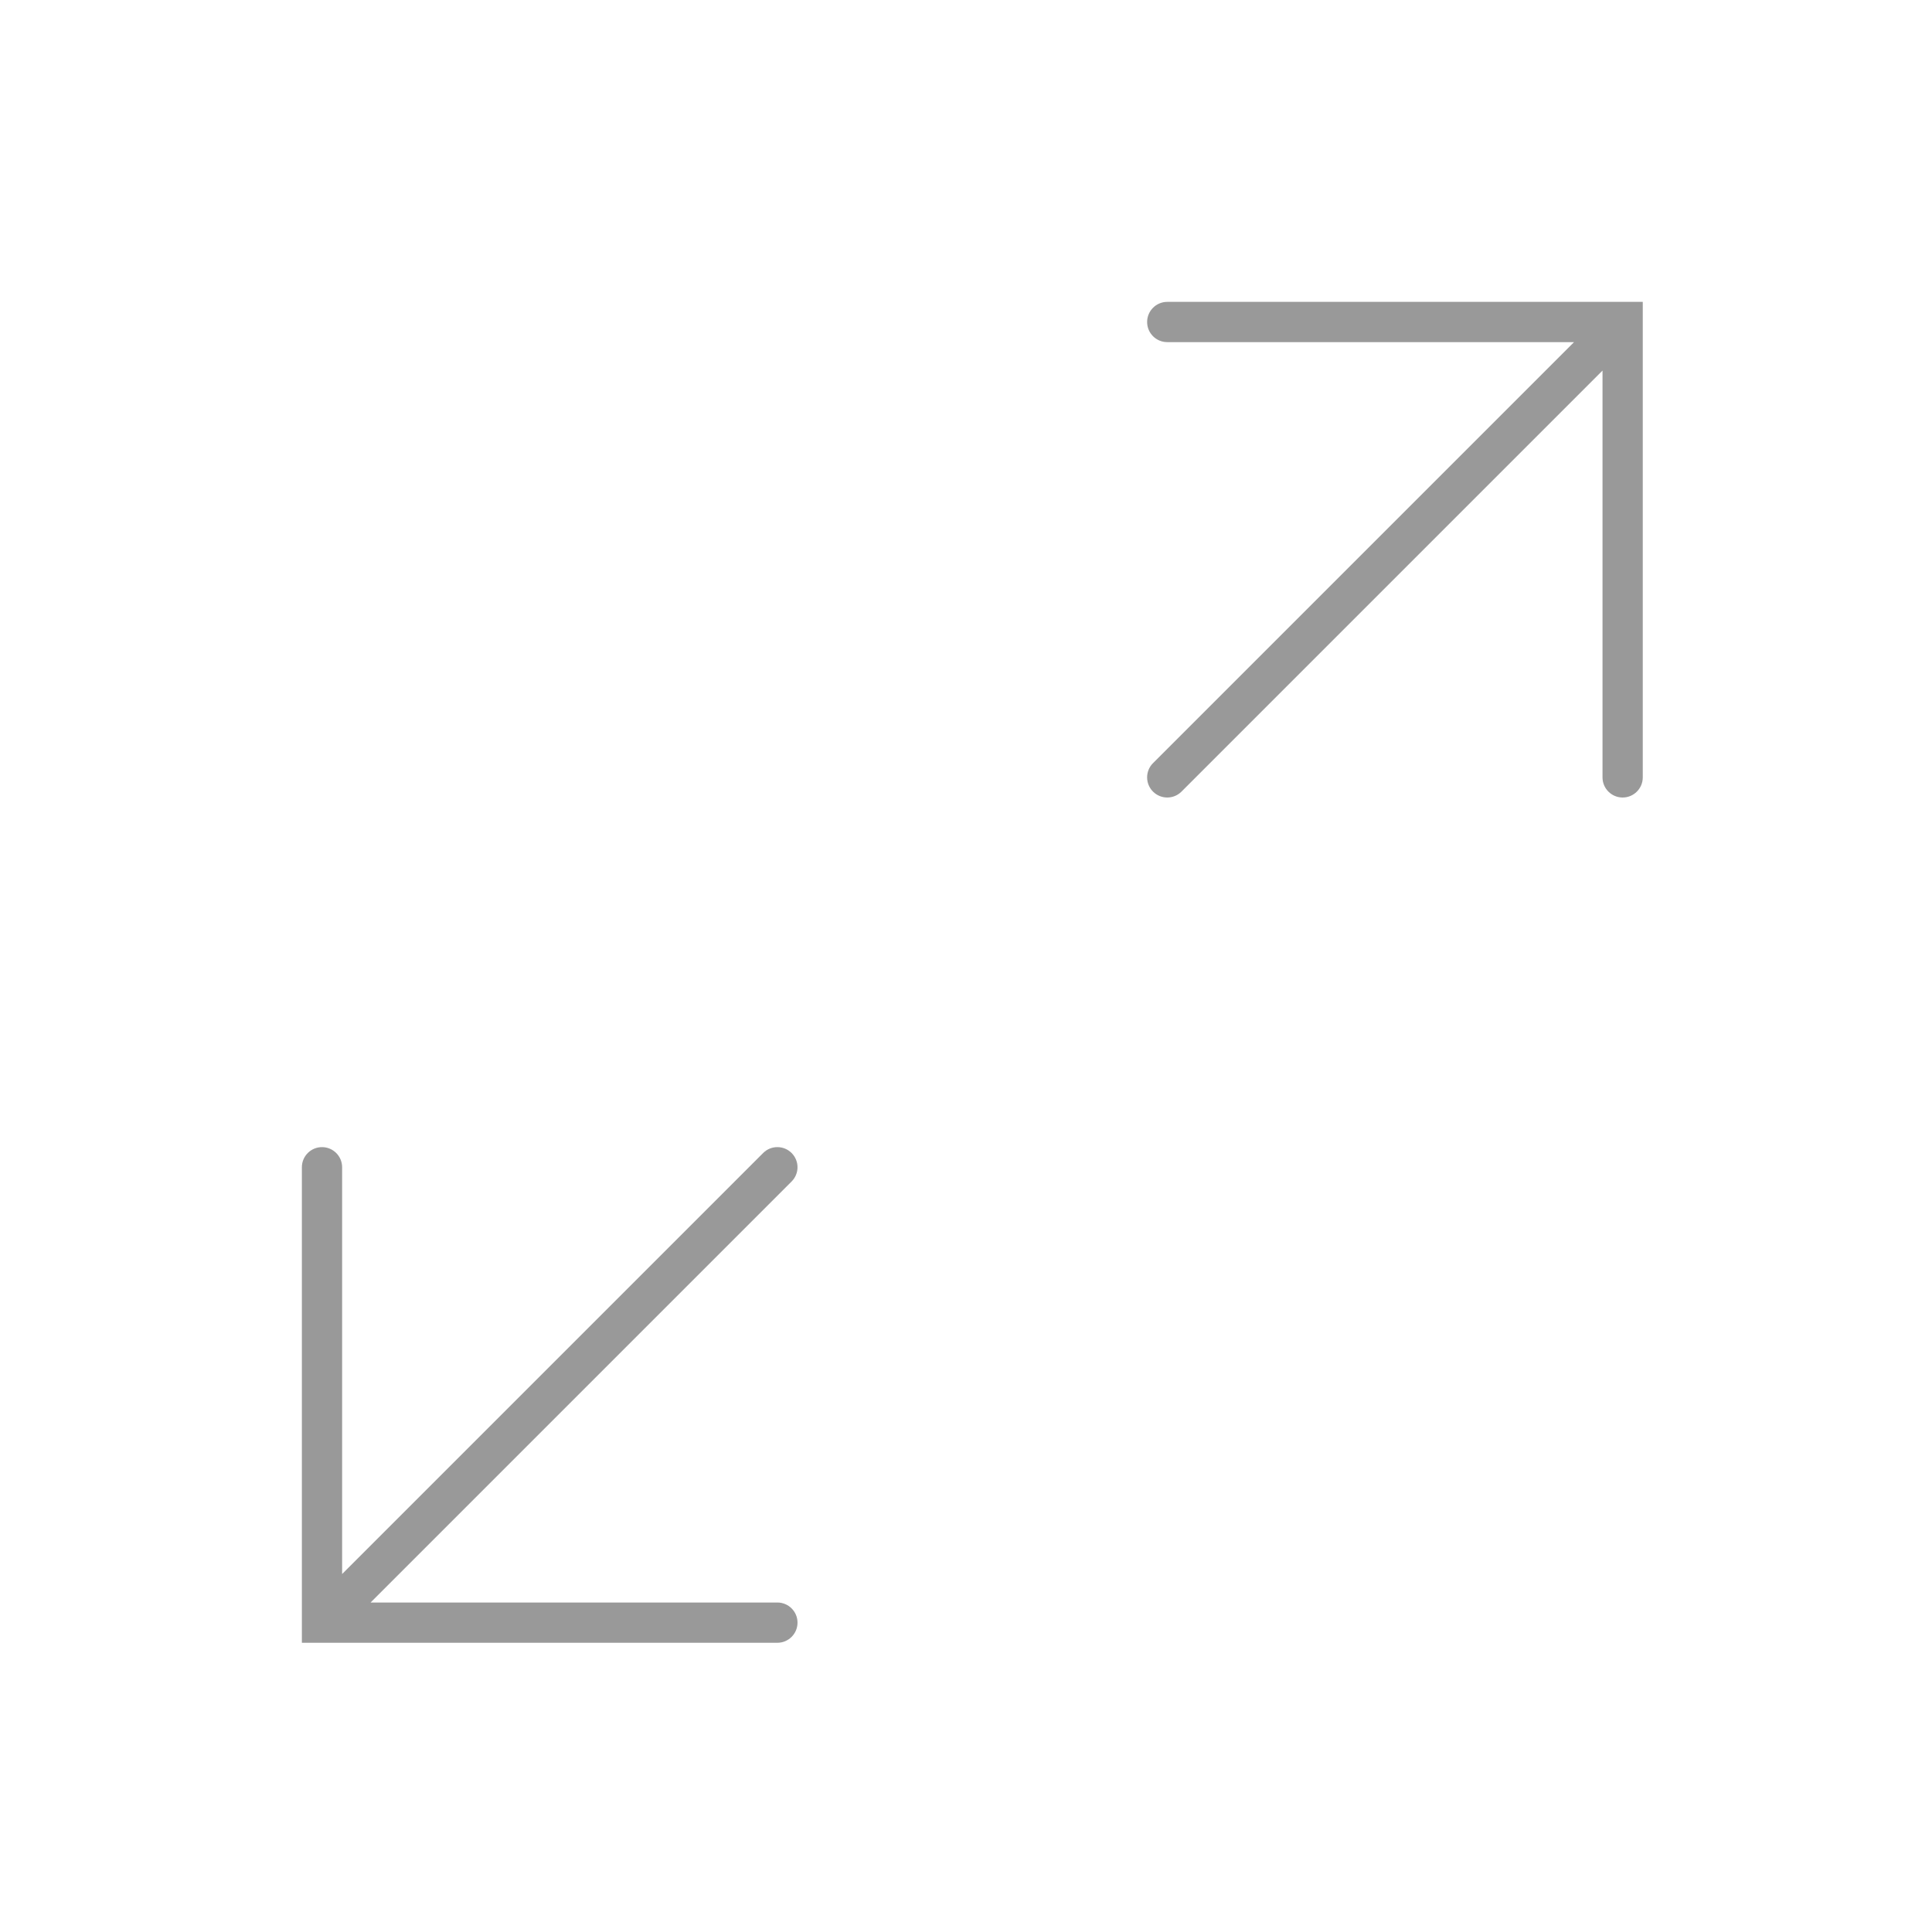 <svg viewBox="0 0 48 48" fill="none" xmlns="http://www.w3.org/2000/svg">
<path d="M39.814 19.314C39.814 19.59 40.038 19.814 40.314 19.814C40.59 19.814 40.814 19.59 40.814 19.314H39.814ZM40.314 8H40.814V7.5H40.314V8ZM29 7.5C28.724 7.5 28.5 7.724 28.5 8C28.5 8.276 28.724 8.5 29 8.5V7.5ZM28.646 18.96C28.451 19.155 28.451 19.472 28.646 19.667C28.842 19.863 29.158 19.863 29.354 19.667L28.646 18.96ZM40.814 19.314V8H39.814V19.314H40.814ZM40.314 7.5H29V8.5H40.314V7.5ZM39.96 7.646L28.646 18.96L29.354 19.667L40.667 8.354L39.96 7.646Z" fill="#999999"/>
<path d="M8.5 29C8.5 28.724 8.276 28.5 8 28.5C7.724 28.5 7.5 28.724 7.5 29L8.5 29ZM8 40.314L7.5 40.314L7.5 40.814L8 40.814L8 40.314ZM19.314 40.814C19.59 40.814 19.814 40.59 19.814 40.314C19.814 40.038 19.59 39.814 19.314 39.814L19.314 40.814ZM19.667 29.354C19.863 29.158 19.863 28.842 19.667 28.646C19.472 28.451 19.155 28.451 18.96 28.646L19.667 29.354ZM7.5 29L7.5 40.314L8.5 40.314L8.5 29L7.5 29ZM8 40.814L19.314 40.814L19.314 39.814L8 39.814L8 40.814ZM8.354 40.667L19.667 29.354L18.96 28.646L7.646 39.96L8.354 40.667Z" fill="#999999"/>
</svg>
